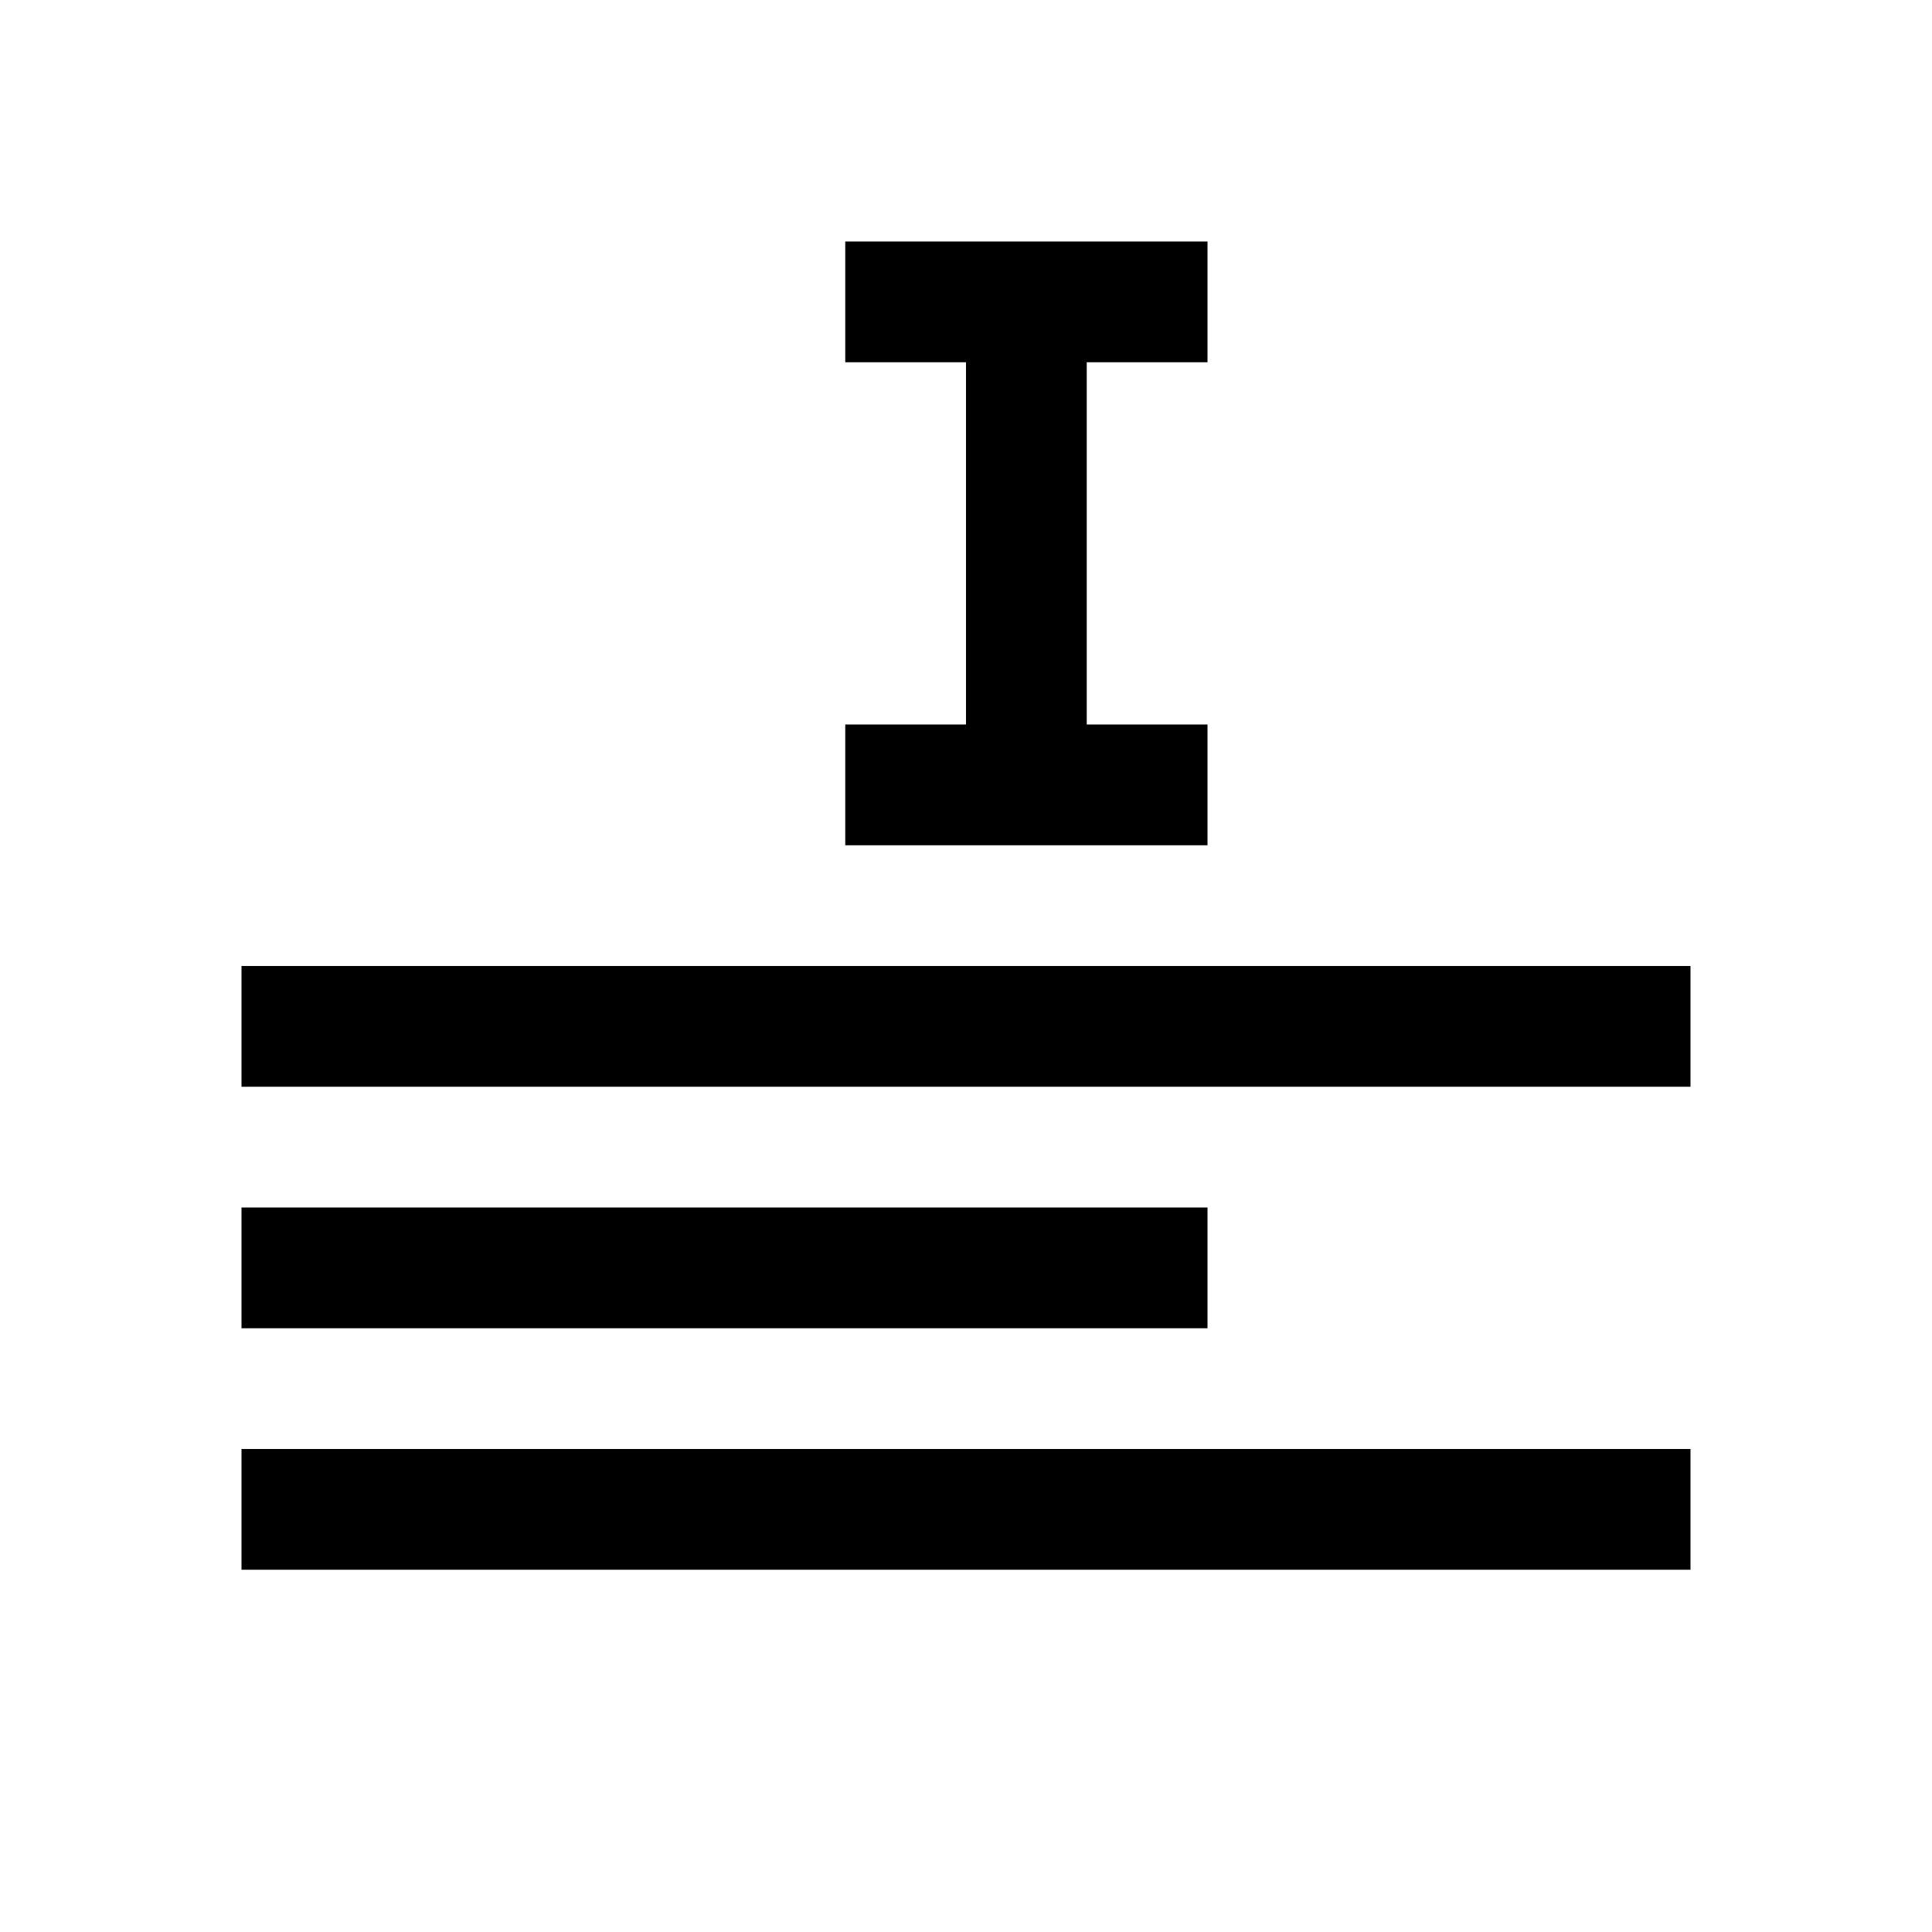 <svg width="16" height="16" viewBox="0 0 16 16" xmlns="http://www.w3.org/2000/svg"><style>@import '../colors.css';</style>
<path fill-rule="evenodd" clip-rule="evenodd" d="M2 8H14V9H2V8ZM2 10H10V11H2V10ZM14 12H2V13H14V12Z"/>
<path fill-rule="evenodd" clip-rule="evenodd" d="M7 2H10V3H9V6H10V7H7V6H8V3H7V2Z" class="error"/>
</svg>
